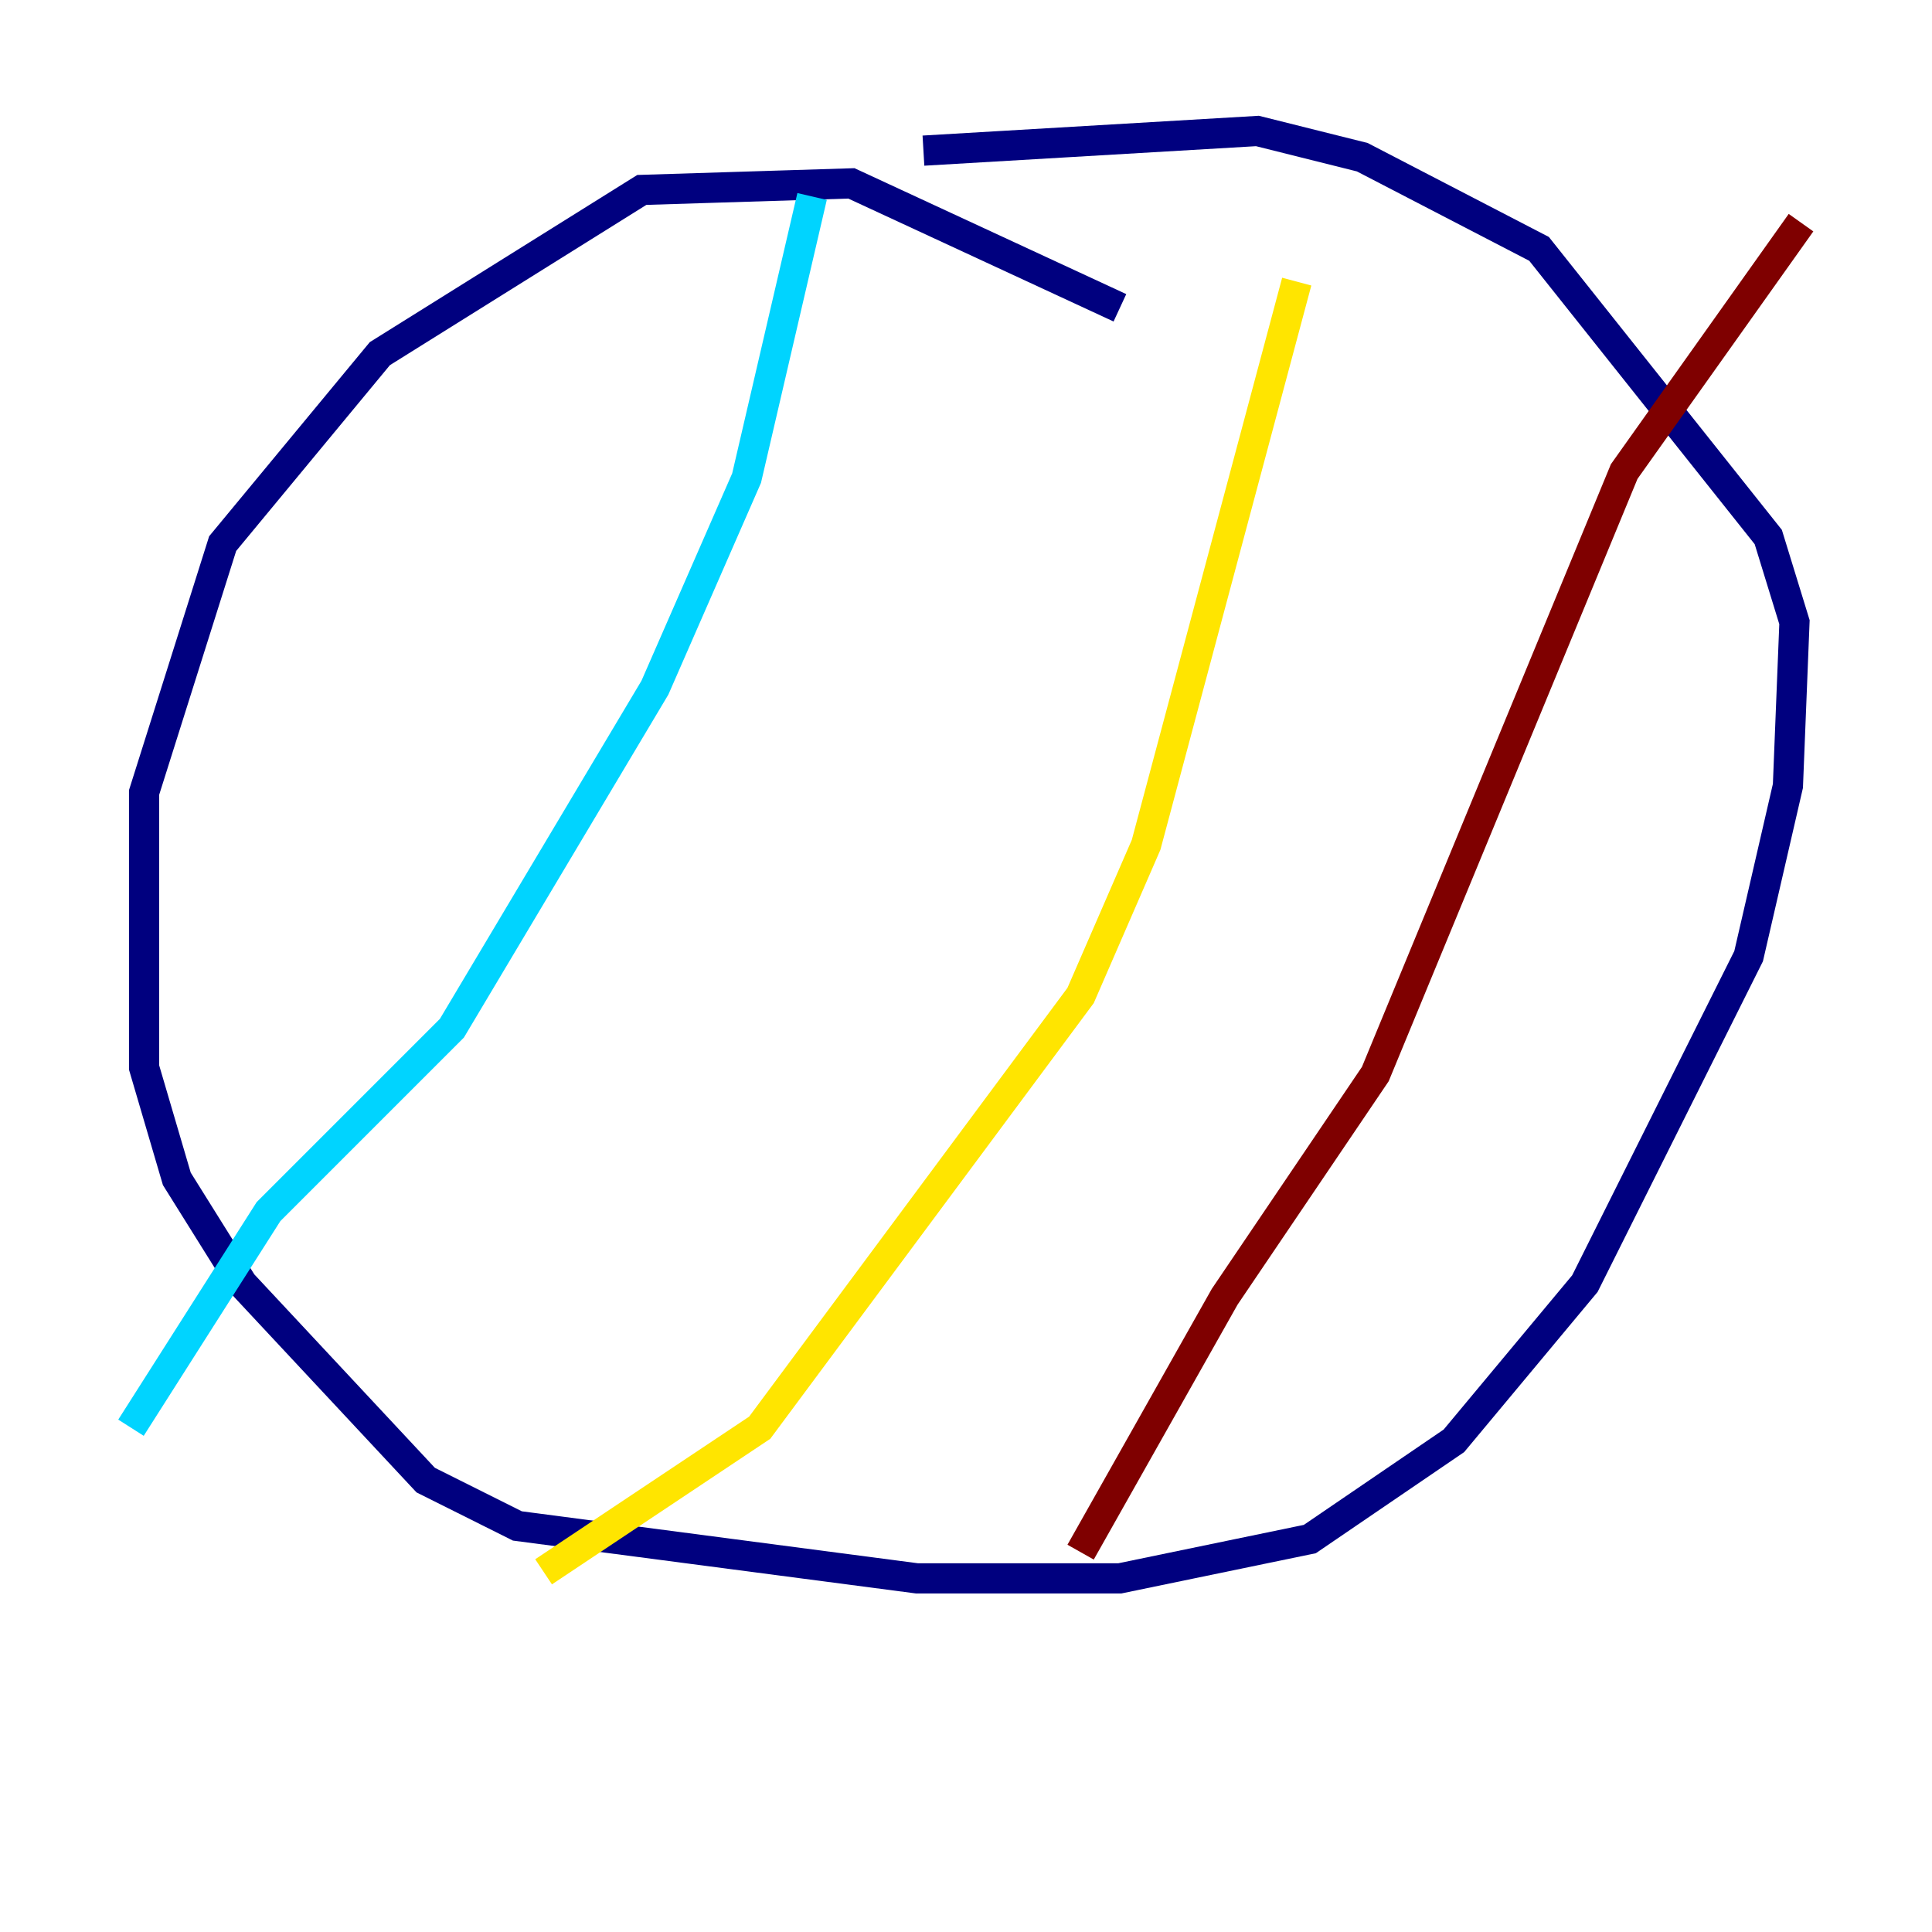 <?xml version="1.0" encoding="utf-8" ?>
<svg baseProfile="tiny" height="128" version="1.2" viewBox="0,0,128,128" width="128" xmlns="http://www.w3.org/2000/svg" xmlns:ev="http://www.w3.org/2001/xml-events" xmlns:xlink="http://www.w3.org/1999/xlink"><defs /><polyline fill="none" points="74.197,20.393 56.407,12.149 42.522,12.583 25.166,23.43 14.752,36.014 9.546,52.502 9.546,70.725 11.715,78.102 16.054,85.044 28.203,98.061 34.278,101.098 60.746,104.57 74.197,104.57 86.78,101.966 96.325,95.458 105.003,85.044 115.851,63.349 118.454,52.068 118.888,41.22 117.153,35.58 101.966,16.488 90.251,10.414 83.308,8.678 61.18,9.98" stroke="#00007f" stroke-width="2" /><polyline fill="none" points="53.803,13.017 49.464,31.675 43.39,45.559 29.939,68.122 17.79,80.271 8.678,94.59" stroke="#00d4ff" stroke-width="2" /><polyline fill="none" points="85.912,18.658 75.932,55.973 71.593,65.953 50.332,94.59 36.014,104.136" stroke="#ffe500" stroke-width="2" /><polyline fill="none" points="119.322,14.752 107.607,31.241 91.119,71.159 81.139,85.912 71.593,102.834" stroke="#7f0000" stroke-width="2" /></svg>